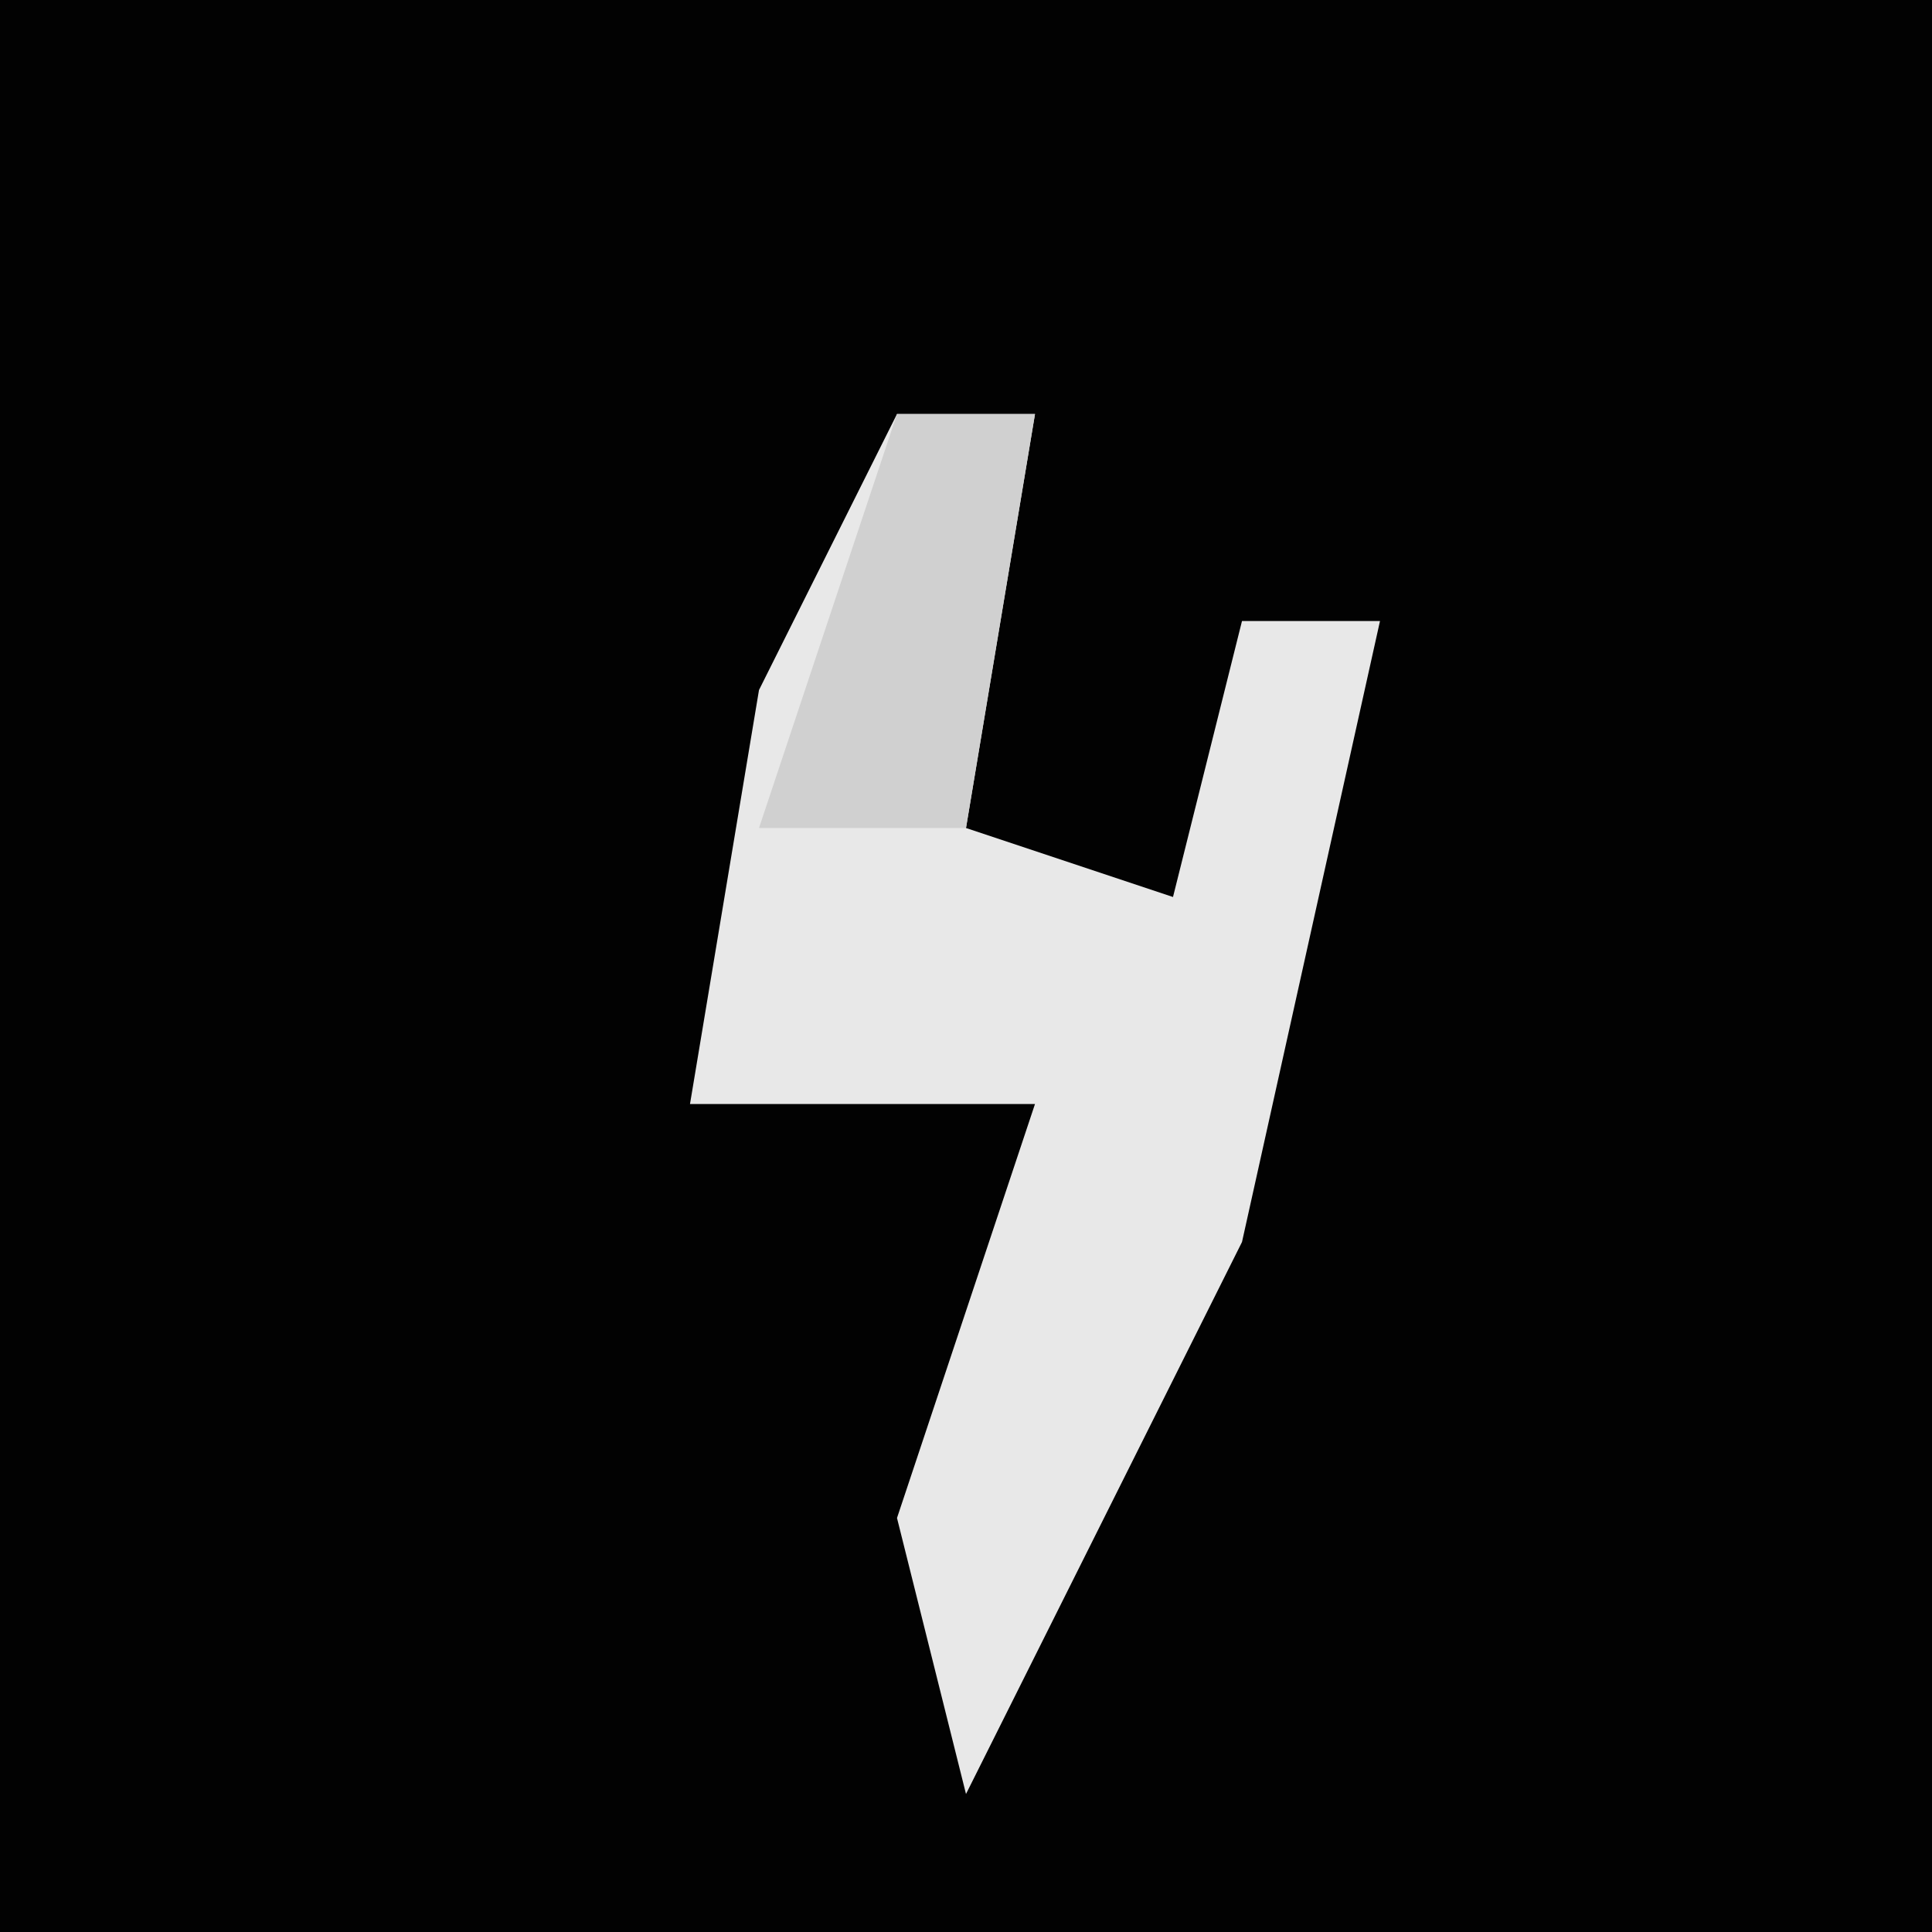 <?xml version="1.0" encoding="UTF-8"?>
<svg version="1.1" xmlns="http://www.w3.org/2000/svg" width="28" height="28">
<path d="M0,0 L28,0 L28,28 L0,28 Z " fill="#020202" transform="translate(0,0)"/>
<path d="M0,0 L2,0 L1,6 L4,7 L5,3 L7,3 L5,12 L1,20 L0,16 L2,10 L-3,10 L-2,4 Z " fill="#E8E8E8" transform="translate(13,6)"/>
<path d="M0,0 L2,0 L1,6 L-2,6 Z " fill="#D0D0D0" transform="translate(13,6)"/>
</svg>

